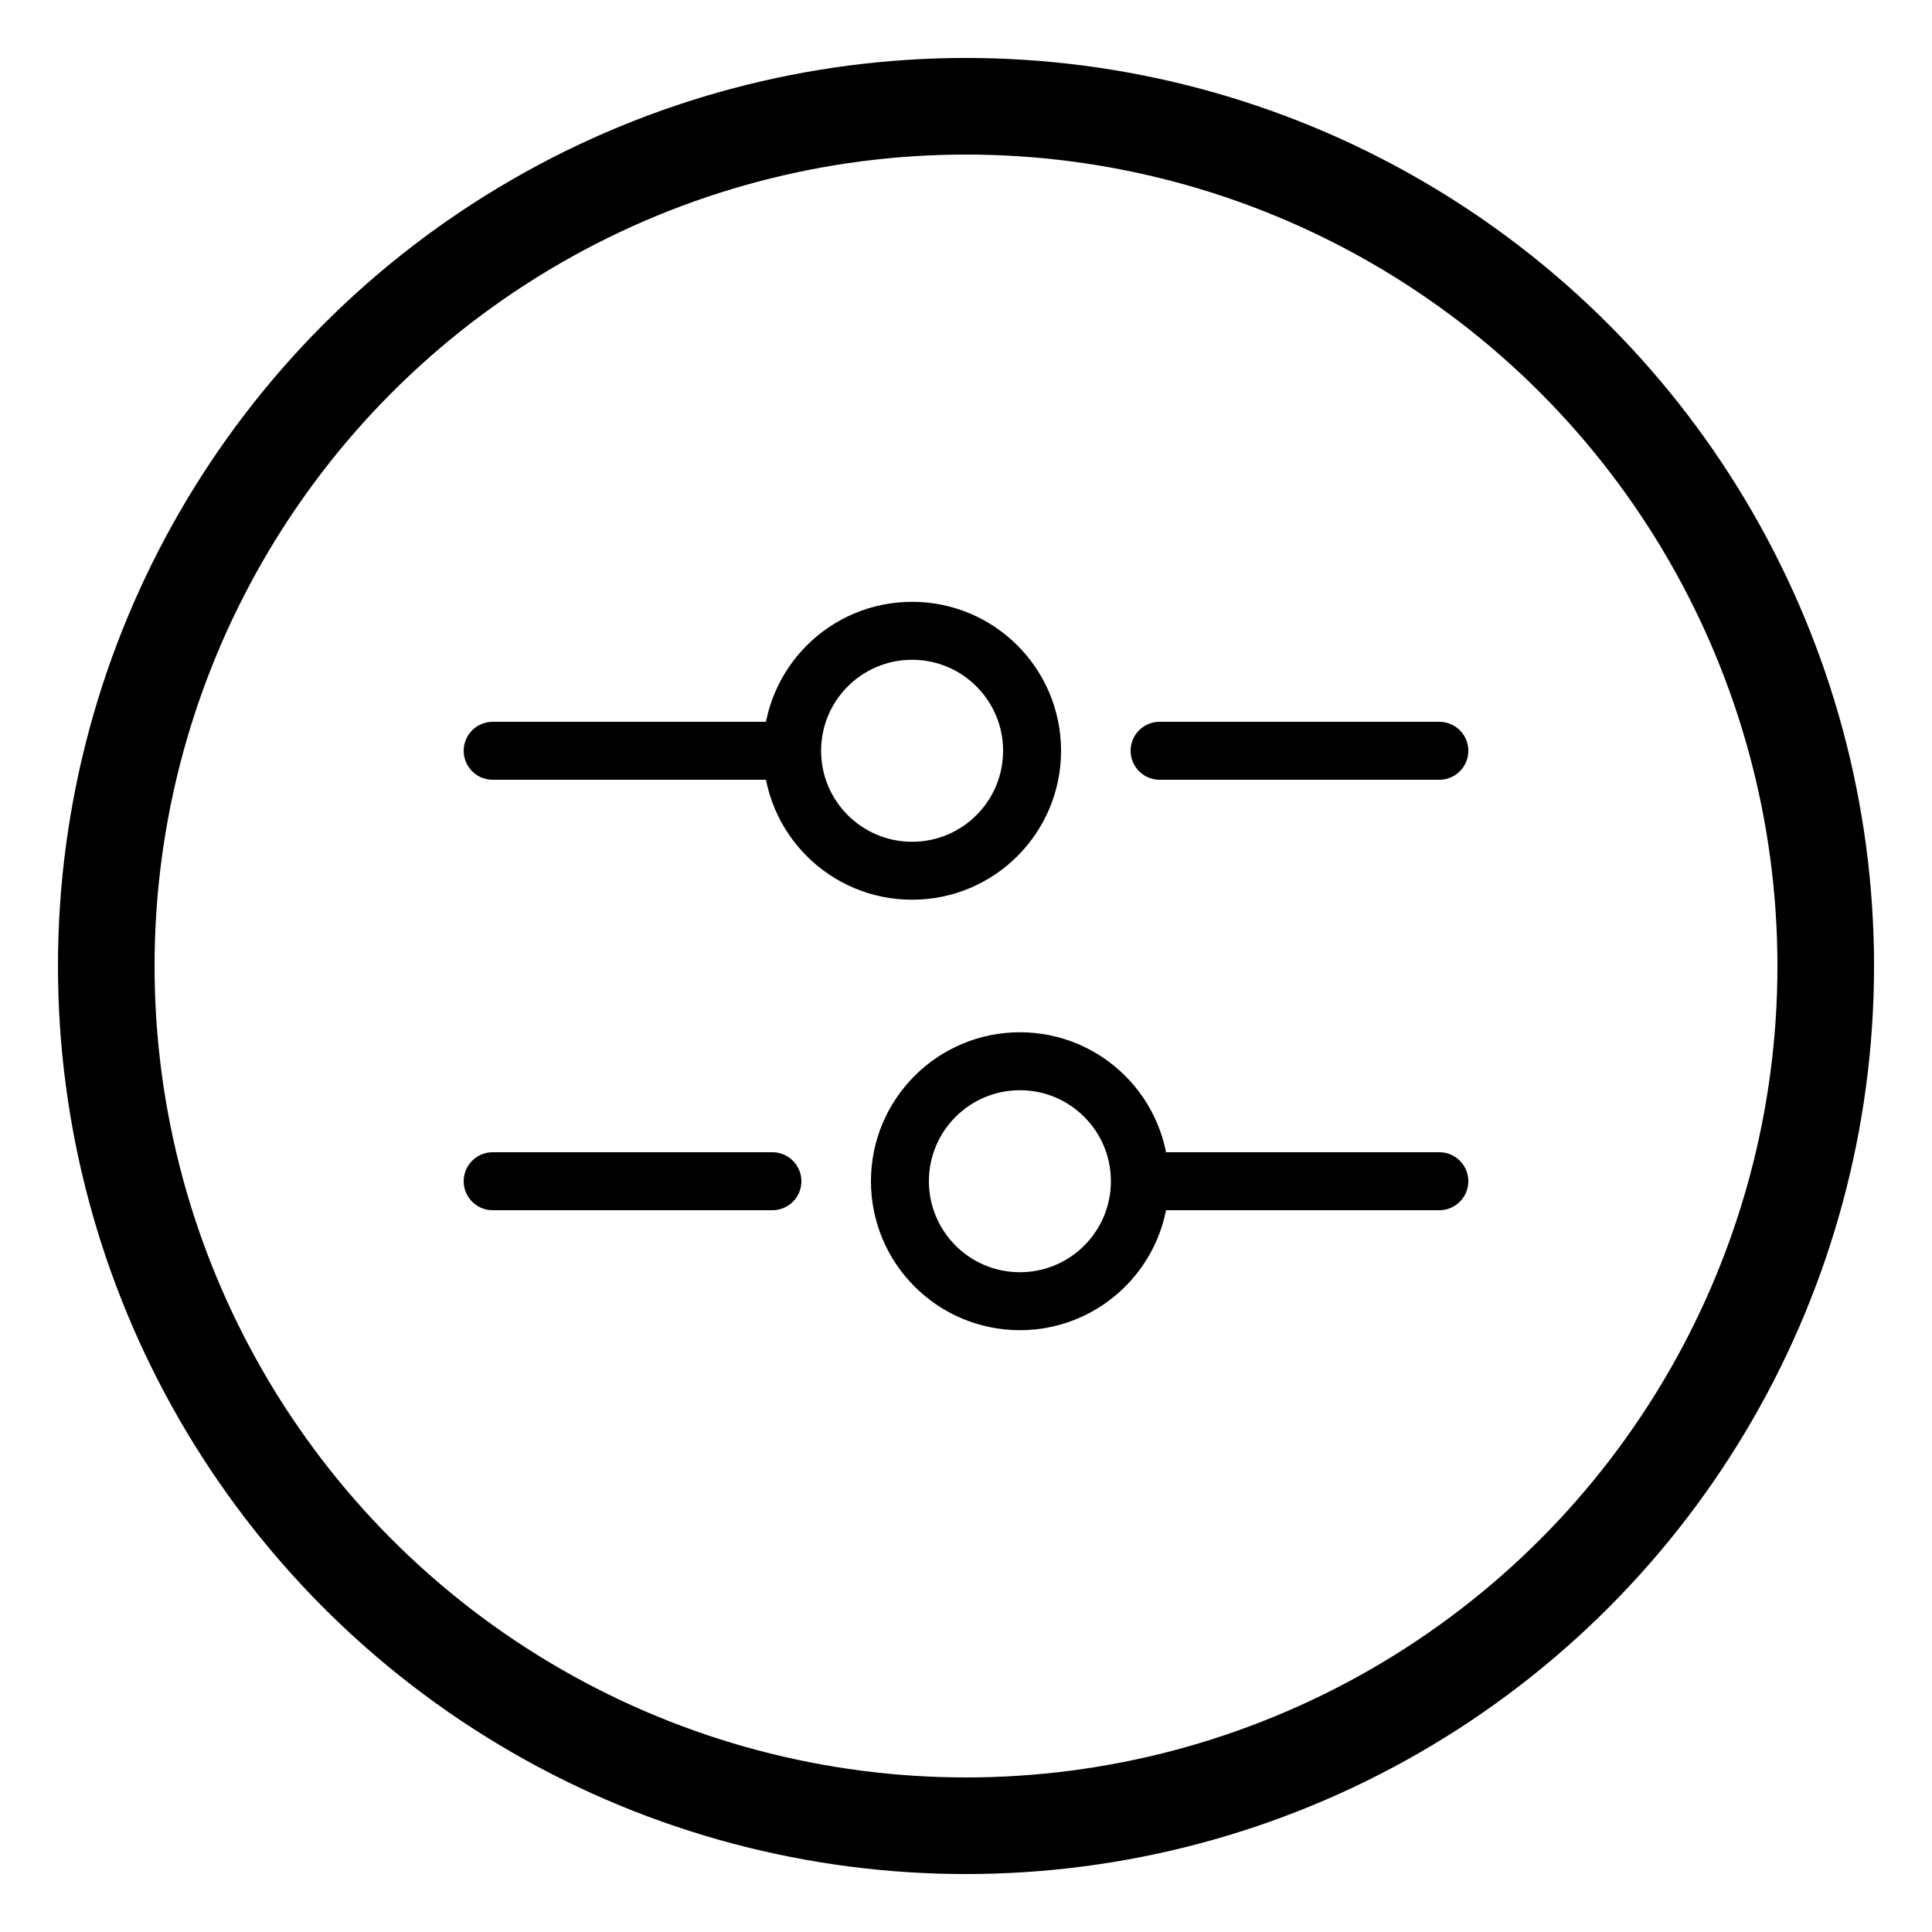 <?xml version="1.0" encoding="UTF-8"?>
<svg id="Capa_2" data-name="Capa 2" xmlns="http://www.w3.org/2000/svg" viewBox="0 0 100 100">
  <defs>
    <style>
      .cls-1, .cls-2 {
        stroke-width: 3px;
      }

      .cls-1, .cls-2, .cls-3 {
        fill: none;
        stroke: #000;
      }

      .cls-1, .cls-3 {
        stroke-miterlimit: 10;
      }

      .cls-2 {
        stroke-linecap: round;
        stroke-linejoin: round;
      }

      .cls-3 {
        stroke-width: 5px;
      }
    </style>
  </defs>
  <circle class="cls-3" cx="50" cy="50" r="44.5"/>
  <g>
    <g>
      <circle class="cls-1" cx="47.21" cy="38.86" r="6.21"/>
      <line class="cls-2" x1="25.5" y1="38.86" x2="39.98" y2="38.86"/>
      <line class="cls-2" x1="60.02" y1="38.86" x2="74.5" y2="38.86"/>
    </g>
    <g>
      <circle class="cls-1" cx="52.79" cy="61.14" r="6.21"/>
      <line class="cls-2" x1="74.5" y1="61.14" x2="60.02" y2="61.14"/>
      <line class="cls-2" x1="39.98" y1="61.14" x2="25.5" y2="61.14"/>
    </g>
  </g>
</svg>